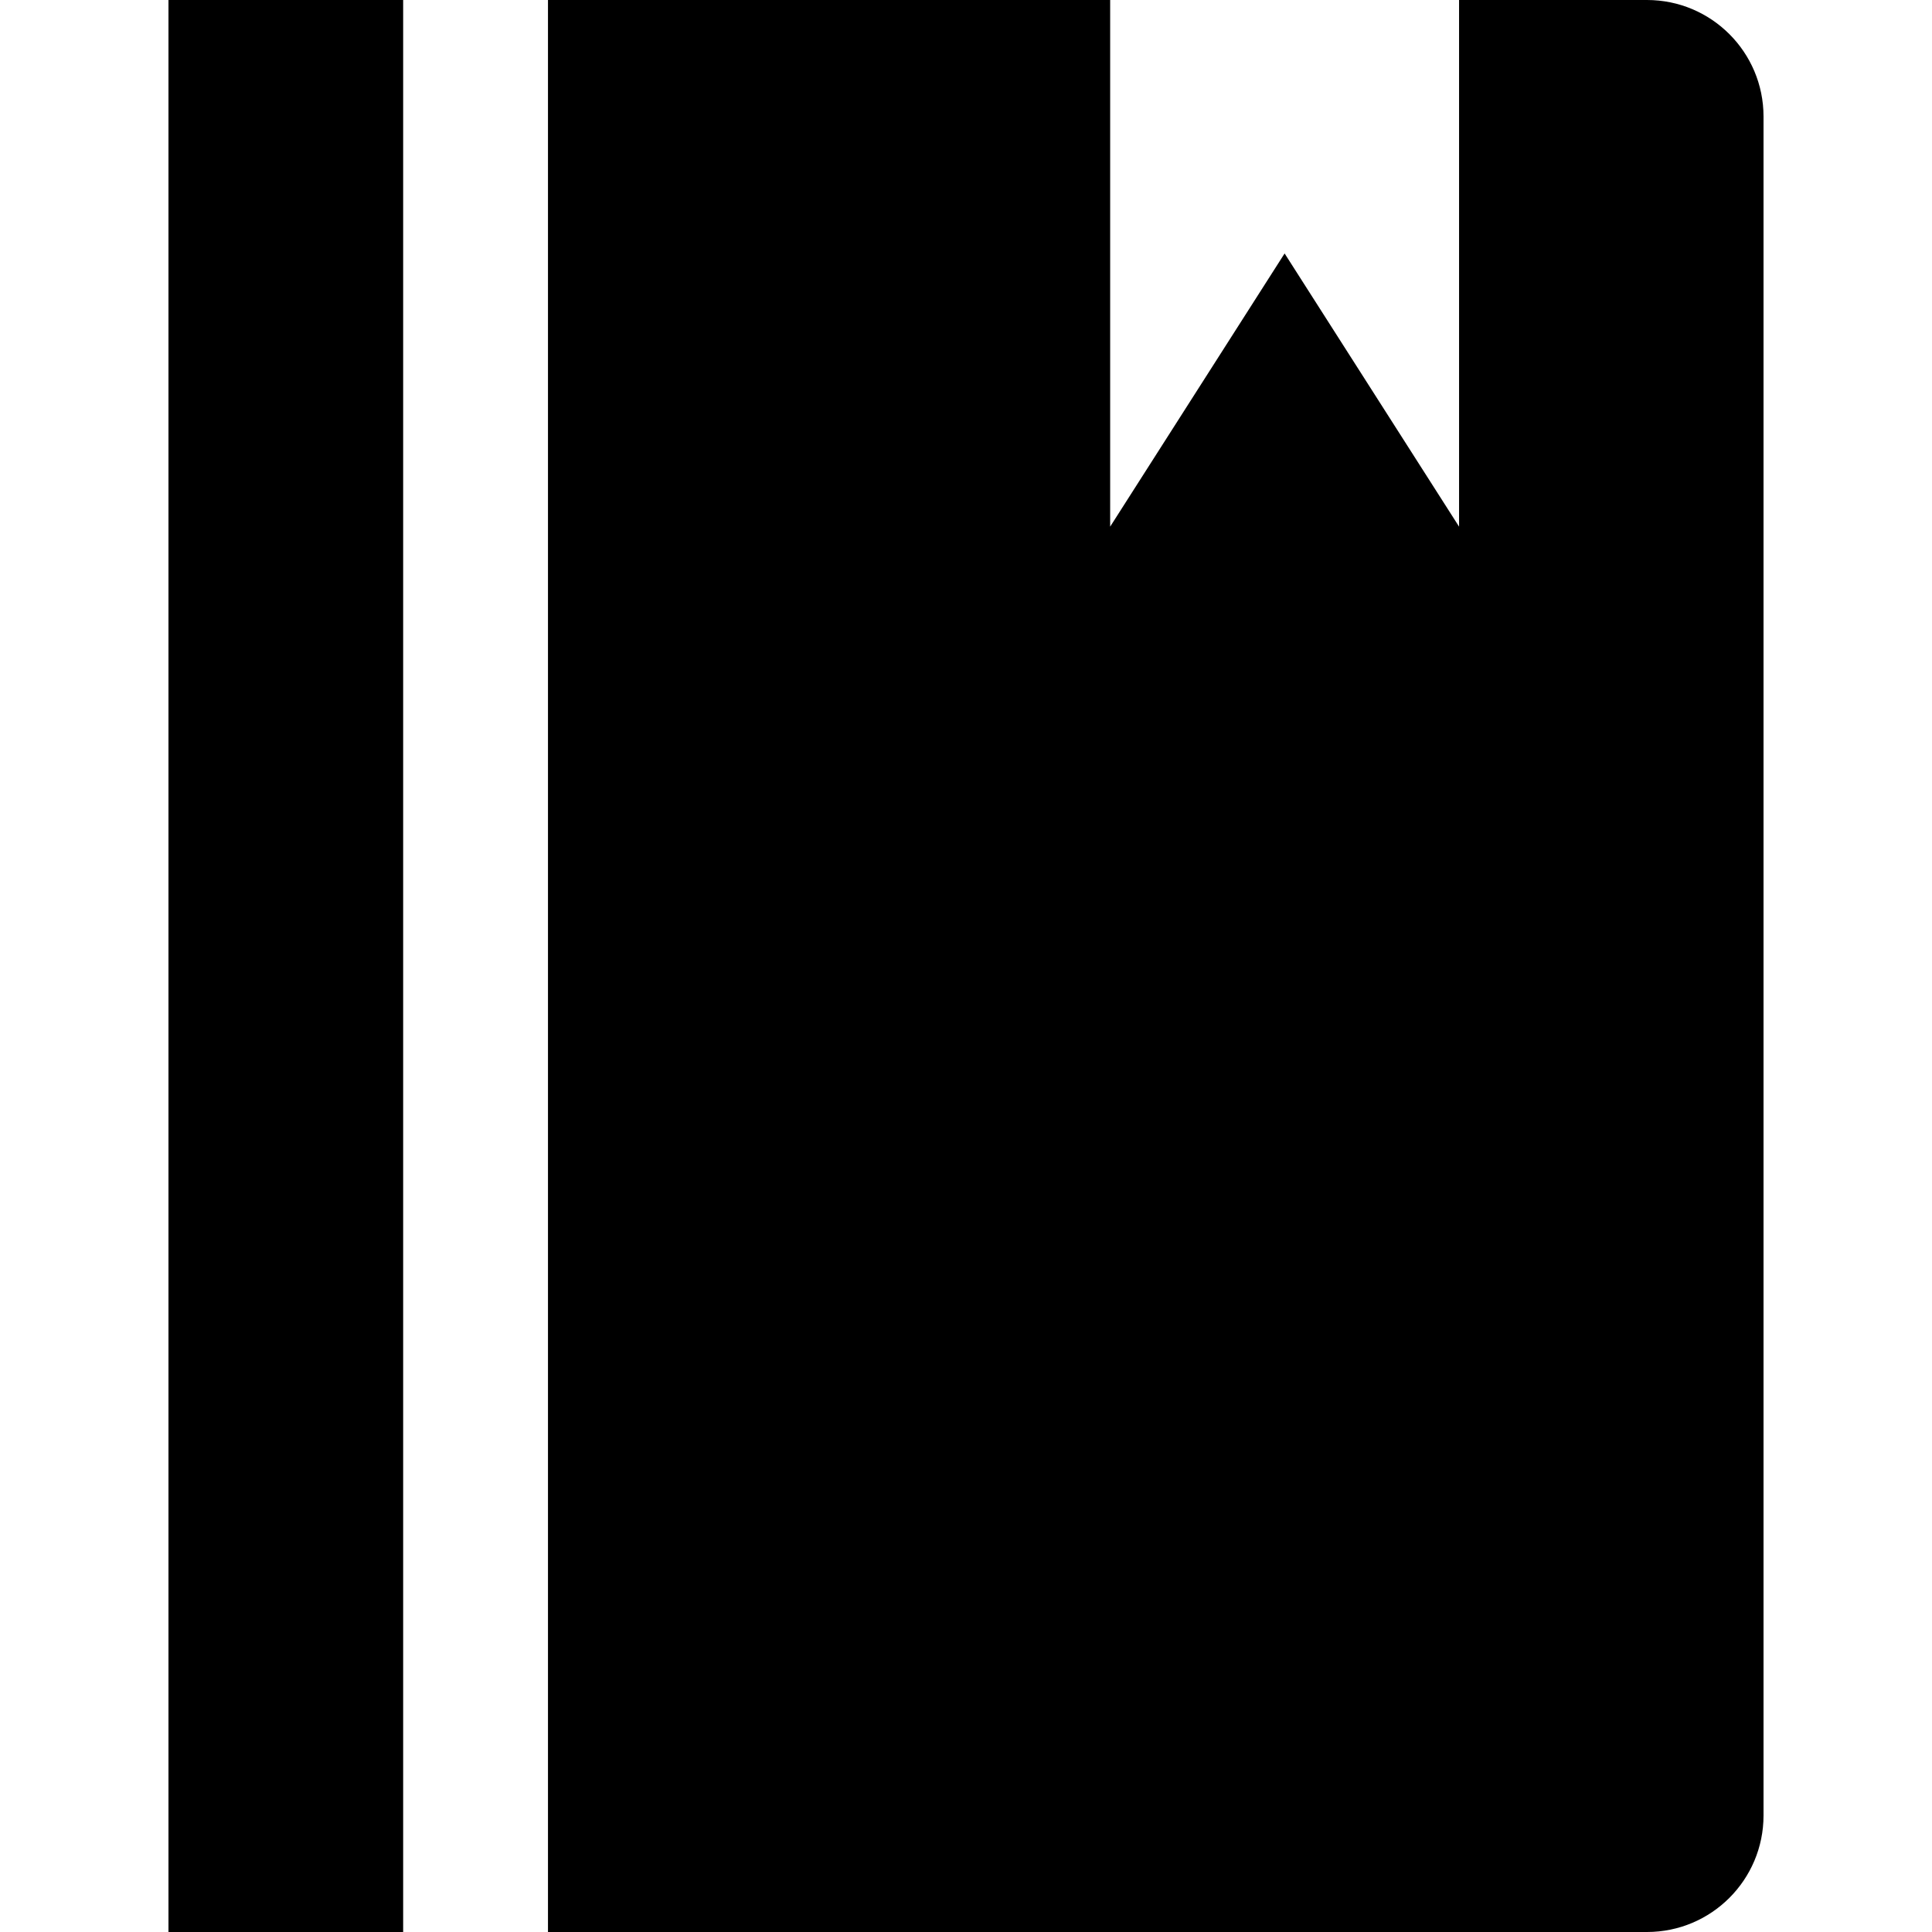 <?xml version="1.0" encoding="iso-8859-1"?>
<!-- Generator: Adobe Illustrator 18.0.0, SVG Export Plug-In . SVG Version: 6.00 Build 0)  -->
<!DOCTYPE svg PUBLIC "-//W3C//DTD SVG 1.1//EN" "http://www.w3.org/Graphics/SVG/1.1/DTD/svg11.dtd">
<svg version="1.1" id="Capa_1" xmlns="http://www.w3.org/2000/svg" xmlns:xlink="http://www.w3.org/1999/xlink" x="0px" y="0px"
	 viewBox="0 0 302.657 302.657" style="enable-background:new 0 0 302.657 302.657;" xml:space="preserve">
<g>
	<rect x="26.392" y="0" width="36.764" height="302.657"/>
	<path d="M258.007,0H228.57v82.502l-27.33-42.798l-27.328,42.798V0H85.843v302.657h172.164c10.084,0,18.258-8.175,18.258-18.258
		V18.258C276.265,8.176,268.091,0,258.007,0z"/>
</g>
<g>
</g>
<g>
</g>
<g>
</g>
<g>
</g>
<g>
</g>
<g>
</g>
<g>
</g>
<g>
</g>
<g>
</g>
<g>
</g>
<g>
</g>
<g>
</g>
<g>
</g>
<g>
</g>
<g>
</g>
</svg>
